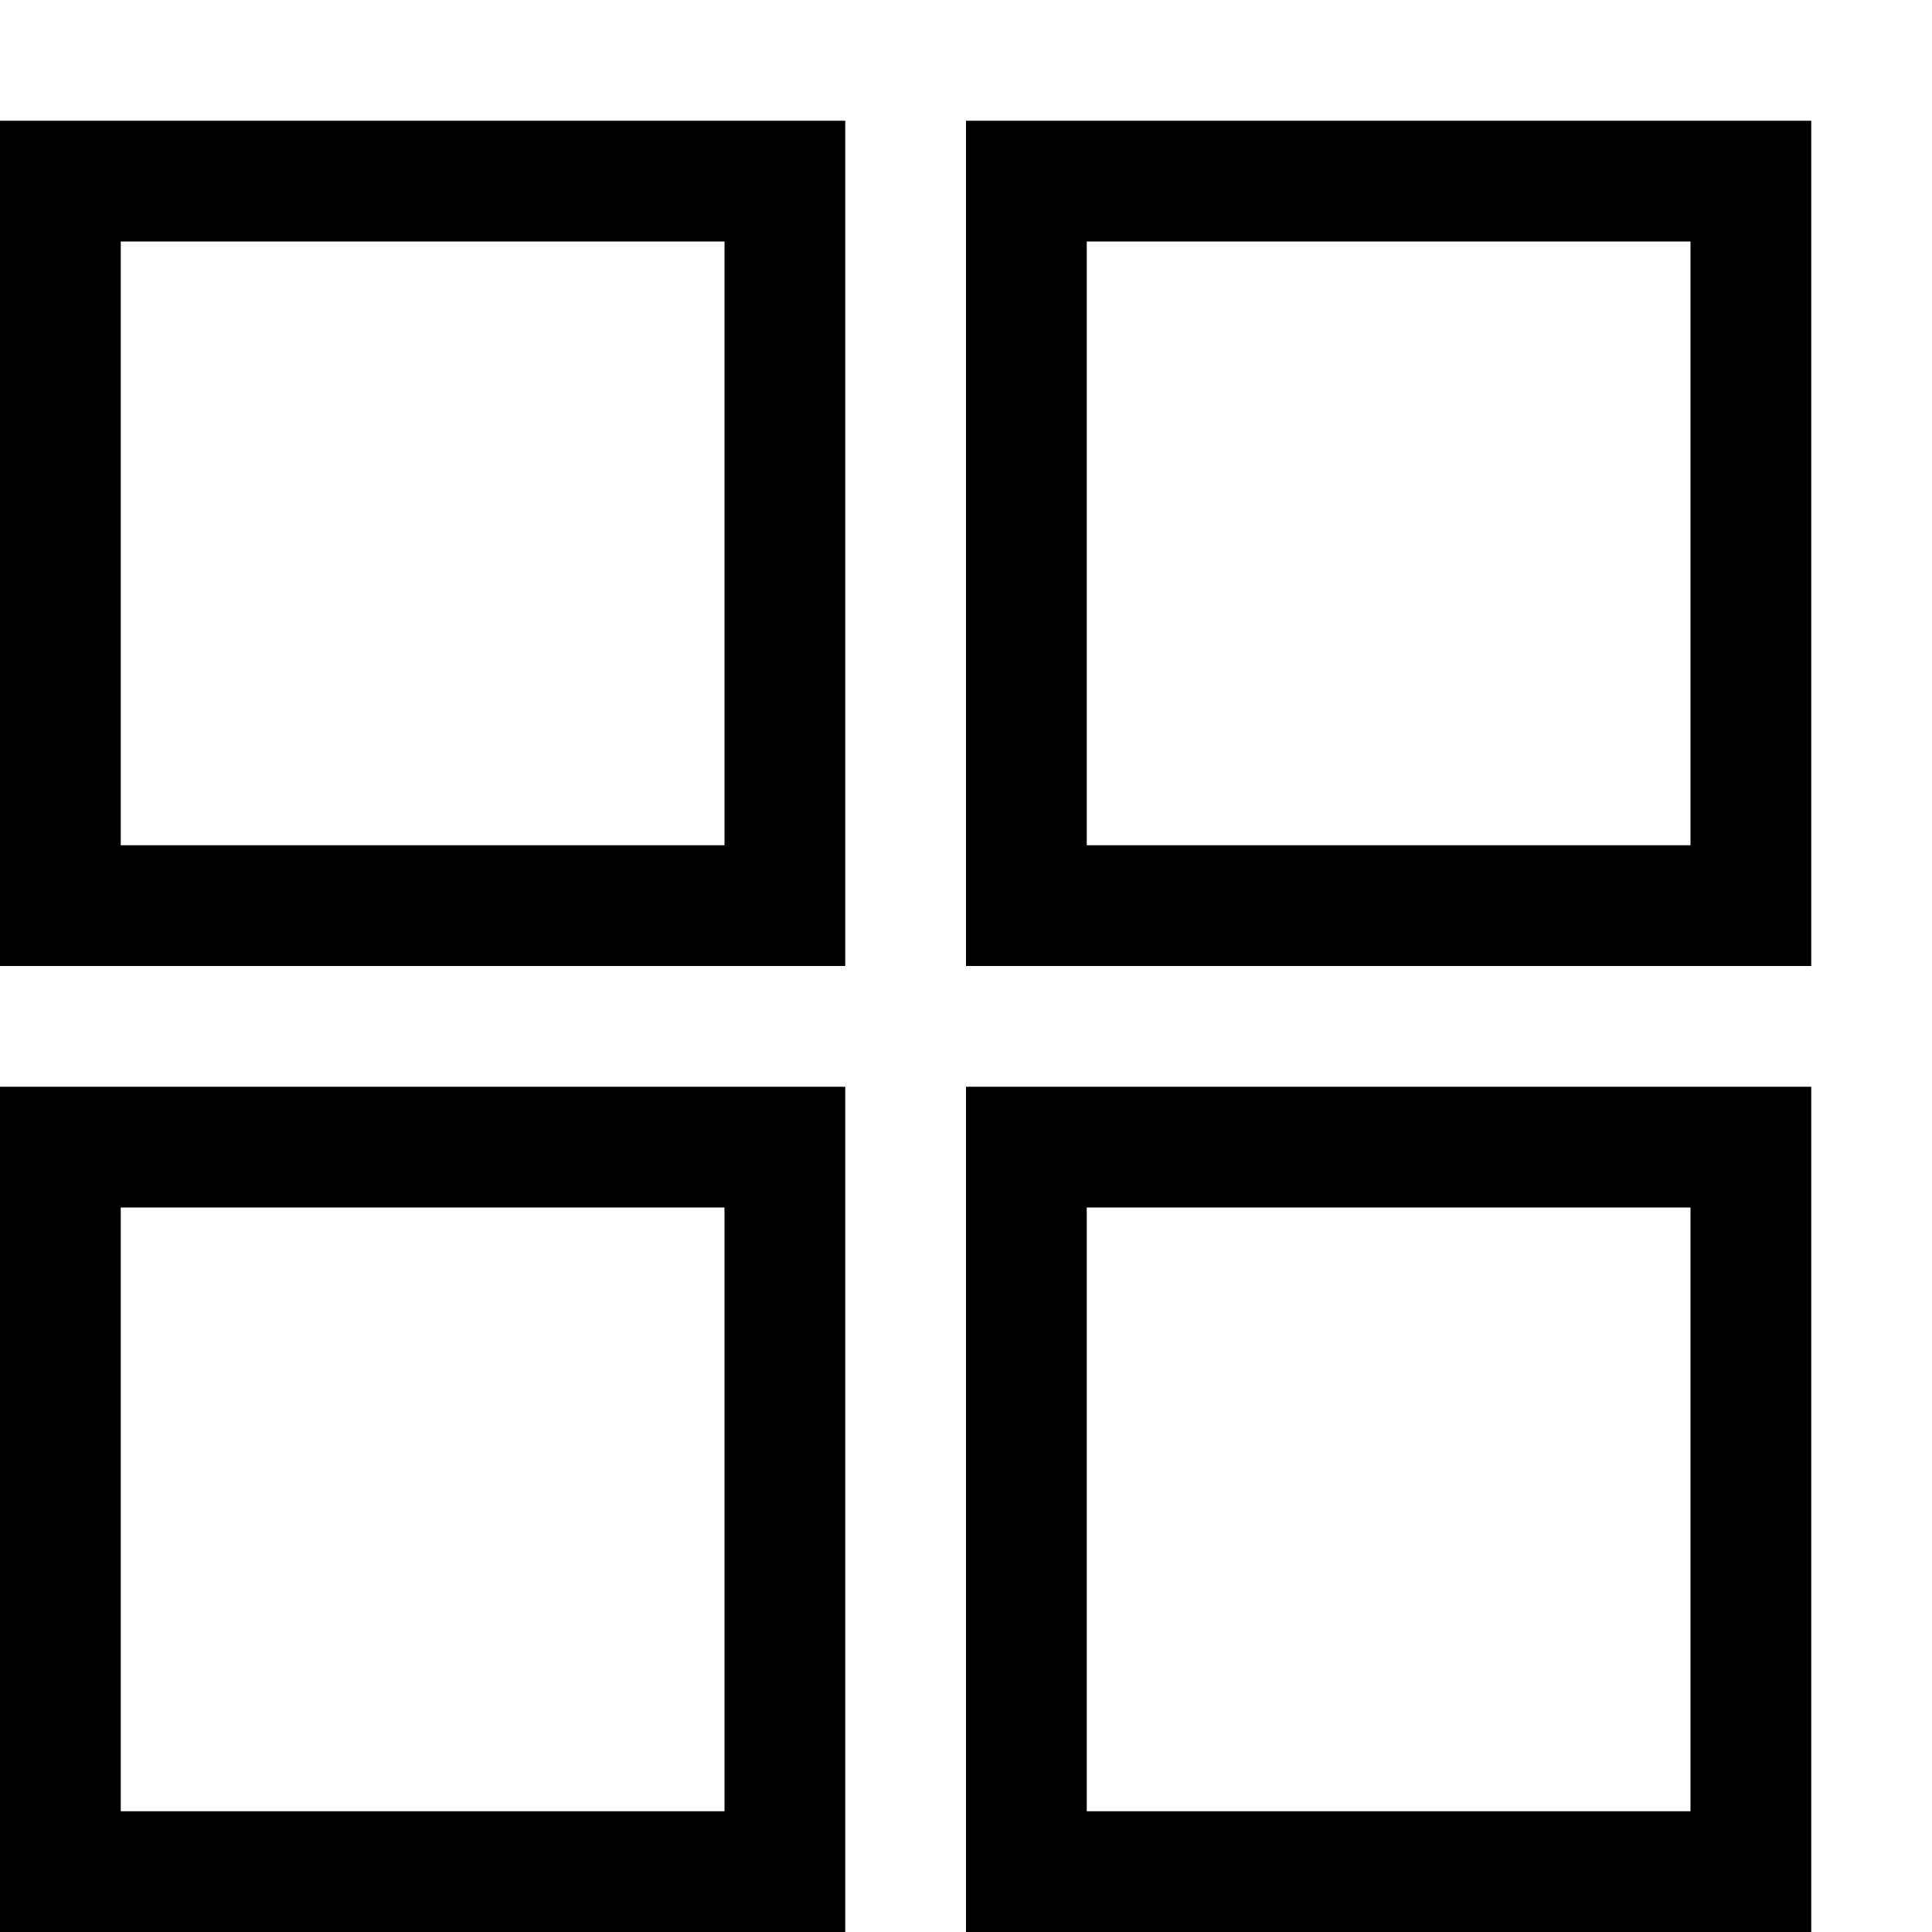 <?xml version="1.0" encoding="utf-8"?>
<!-- Generator: Adobe Illustrator 16.0.0, SVG Export Plug-In . SVG Version: 6.00 Build 0)  -->
<svg xmlns="http://www.w3.org/2000/svg" xmlns:xlink="http://www.w3.org/1999/xlink" version="1.1" id="257185492_Capa_1_grid" x="0px" y="0px" width="32px" height="32px" viewBox="0 0 32 32" style="enable-background:new 0 0 32 32;" xml:space="preserve">
<path d="M14,16H0V2h14V16z M2,14h10V4H2V14z M30,16H16V2h14V16z M18,14h10V4H18V14z M14,32H0V18h14V32z M2,30h10V20H2V30z M30,32H16  V18h14V32z M18,30h10V20H18V30z"/>
</svg>
